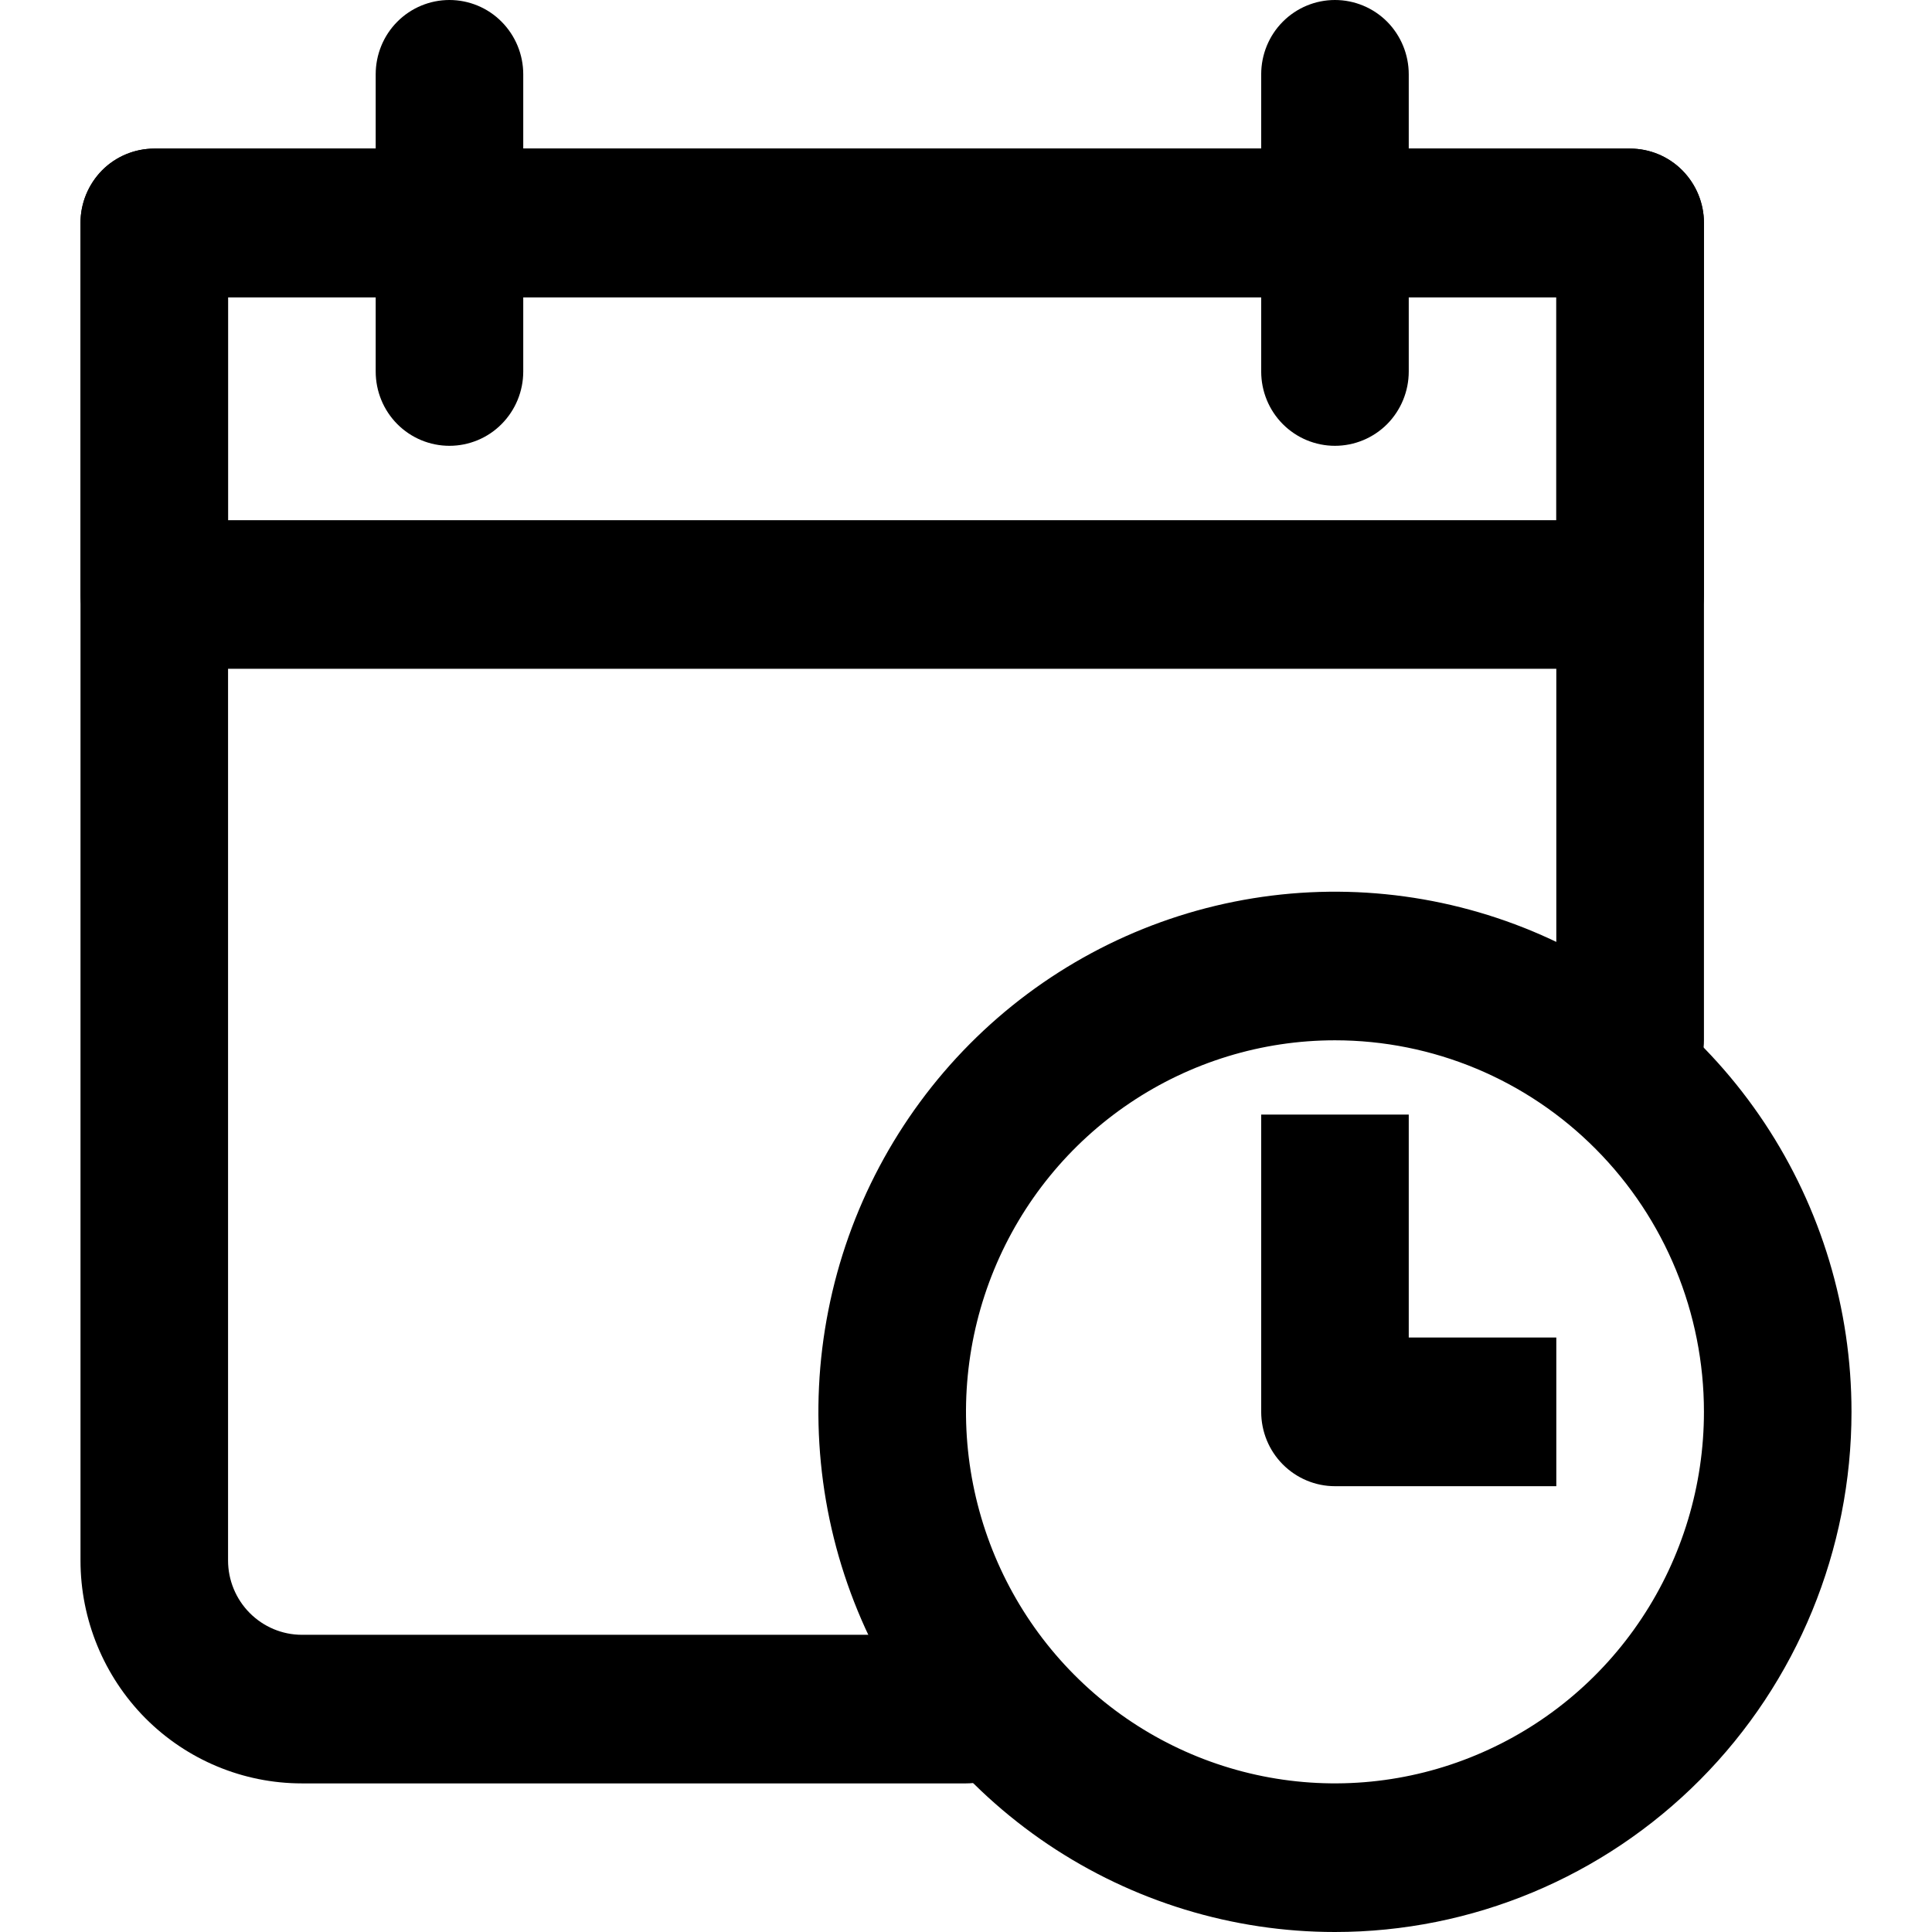 <svg width="24" height="24" viewBox="0 0 24 24" fill="none" xmlns="http://www.w3.org/2000/svg">
<path d="M20.25 8.308H1.917C1.674 8.308 1.44 8.21 1.268 8.037C1.097 7.864 1 7.629 1 7.385V2.769C1 2.524 1.097 2.29 1.268 2.116C1.44 1.943 1.674 1.846 1.917 1.846H20.25C20.493 1.846 20.726 1.943 20.898 2.116C21.07 2.29 21.167 2.524 21.167 2.769V7.385C21.167 7.629 21.07 7.864 20.898 8.037C20.726 8.21 20.493 8.308 20.25 8.308ZM2.833 6.462H19.333V3.692H2.833V6.462Z" fill="black"/>
<path d="M16.583 5.538C16.34 5.538 16.107 5.441 15.935 5.268C15.763 5.095 15.667 4.86 15.667 4.615V0.923C15.667 0.678 15.763 0.443 15.935 0.27C16.107 0.097 16.34 0 16.583 0C16.826 0 17.06 0.097 17.232 0.27C17.403 0.443 17.5 0.678 17.5 0.923V4.615C17.5 4.86 17.403 5.095 17.232 5.268C17.06 5.441 16.826 5.538 16.583 5.538ZM5.583 5.538C5.34 5.538 5.107 5.441 4.935 5.268C4.763 5.095 4.667 4.86 4.667 4.615V0.923C4.667 0.678 4.763 0.443 4.935 0.27C5.107 0.097 5.34 0 5.583 0C5.826 0 6.06 0.097 6.231 0.27C6.403 0.443 6.5 0.678 6.5 0.923V4.615C6.5 4.86 6.403 5.095 6.231 5.268C6.06 5.441 5.826 5.538 5.583 5.538Z" fill="black"/>
<path d="M12 22.154H3.75C3.021 22.154 2.321 21.862 1.805 21.343C1.29 20.823 1 20.119 1 19.385V2.769C1 2.524 1.097 2.29 1.268 2.116C1.44 1.943 1.674 1.846 1.917 1.846H20.25C20.493 1.846 20.726 1.943 20.898 2.116C21.07 2.29 21.167 2.524 21.167 2.769V12.923C21.167 13.168 21.07 13.403 20.898 13.576C20.726 13.749 20.493 13.846 20.25 13.846C20.007 13.846 19.774 13.749 19.602 13.576C19.43 13.403 19.333 13.168 19.333 12.923V3.692H2.833V19.385C2.833 19.629 2.93 19.864 3.102 20.037C3.274 20.21 3.507 20.308 3.75 20.308H12C12.243 20.308 12.476 20.405 12.648 20.578C12.82 20.751 12.917 20.986 12.917 21.231C12.917 21.476 12.82 21.71 12.648 21.884C12.476 22.057 12.243 22.154 12 22.154Z" fill="black"/>
<path d="M16.583 24C15.314 24 14.074 23.621 13.018 22.911C11.963 22.201 11.141 21.192 10.655 20.011C10.169 18.831 10.042 17.531 10.29 16.278C10.537 15.024 11.149 13.873 12.046 12.969C12.943 12.066 14.087 11.45 15.332 11.201C16.576 10.952 17.866 11.08 19.039 11.569C20.211 12.058 21.213 12.886 21.919 13.949C22.624 15.011 23 16.261 23 17.538C23 19.252 22.324 20.896 21.121 22.107C19.917 23.319 18.285 24 16.583 24V24ZM16.583 12.923C15.677 12.923 14.791 13.194 14.037 13.701C13.283 14.208 12.696 14.929 12.349 15.772C12.002 16.616 11.911 17.544 12.088 18.439C12.265 19.334 12.701 20.157 13.342 20.802C13.983 21.448 14.8 21.887 15.689 22.065C16.578 22.243 17.5 22.152 18.337 21.802C19.175 21.453 19.891 20.862 20.394 20.103C20.898 19.344 21.167 18.451 21.167 17.538C21.167 16.314 20.684 15.14 19.824 14.275C18.965 13.409 17.799 12.923 16.583 12.923Z" fill="black"/>
<path d="M19.333 18.462H16.583C16.34 18.462 16.107 18.364 15.935 18.191C15.763 18.018 15.667 17.783 15.667 17.538V13.846H17.5V16.615H19.333V18.462Z" fill="black"/>
</svg>
